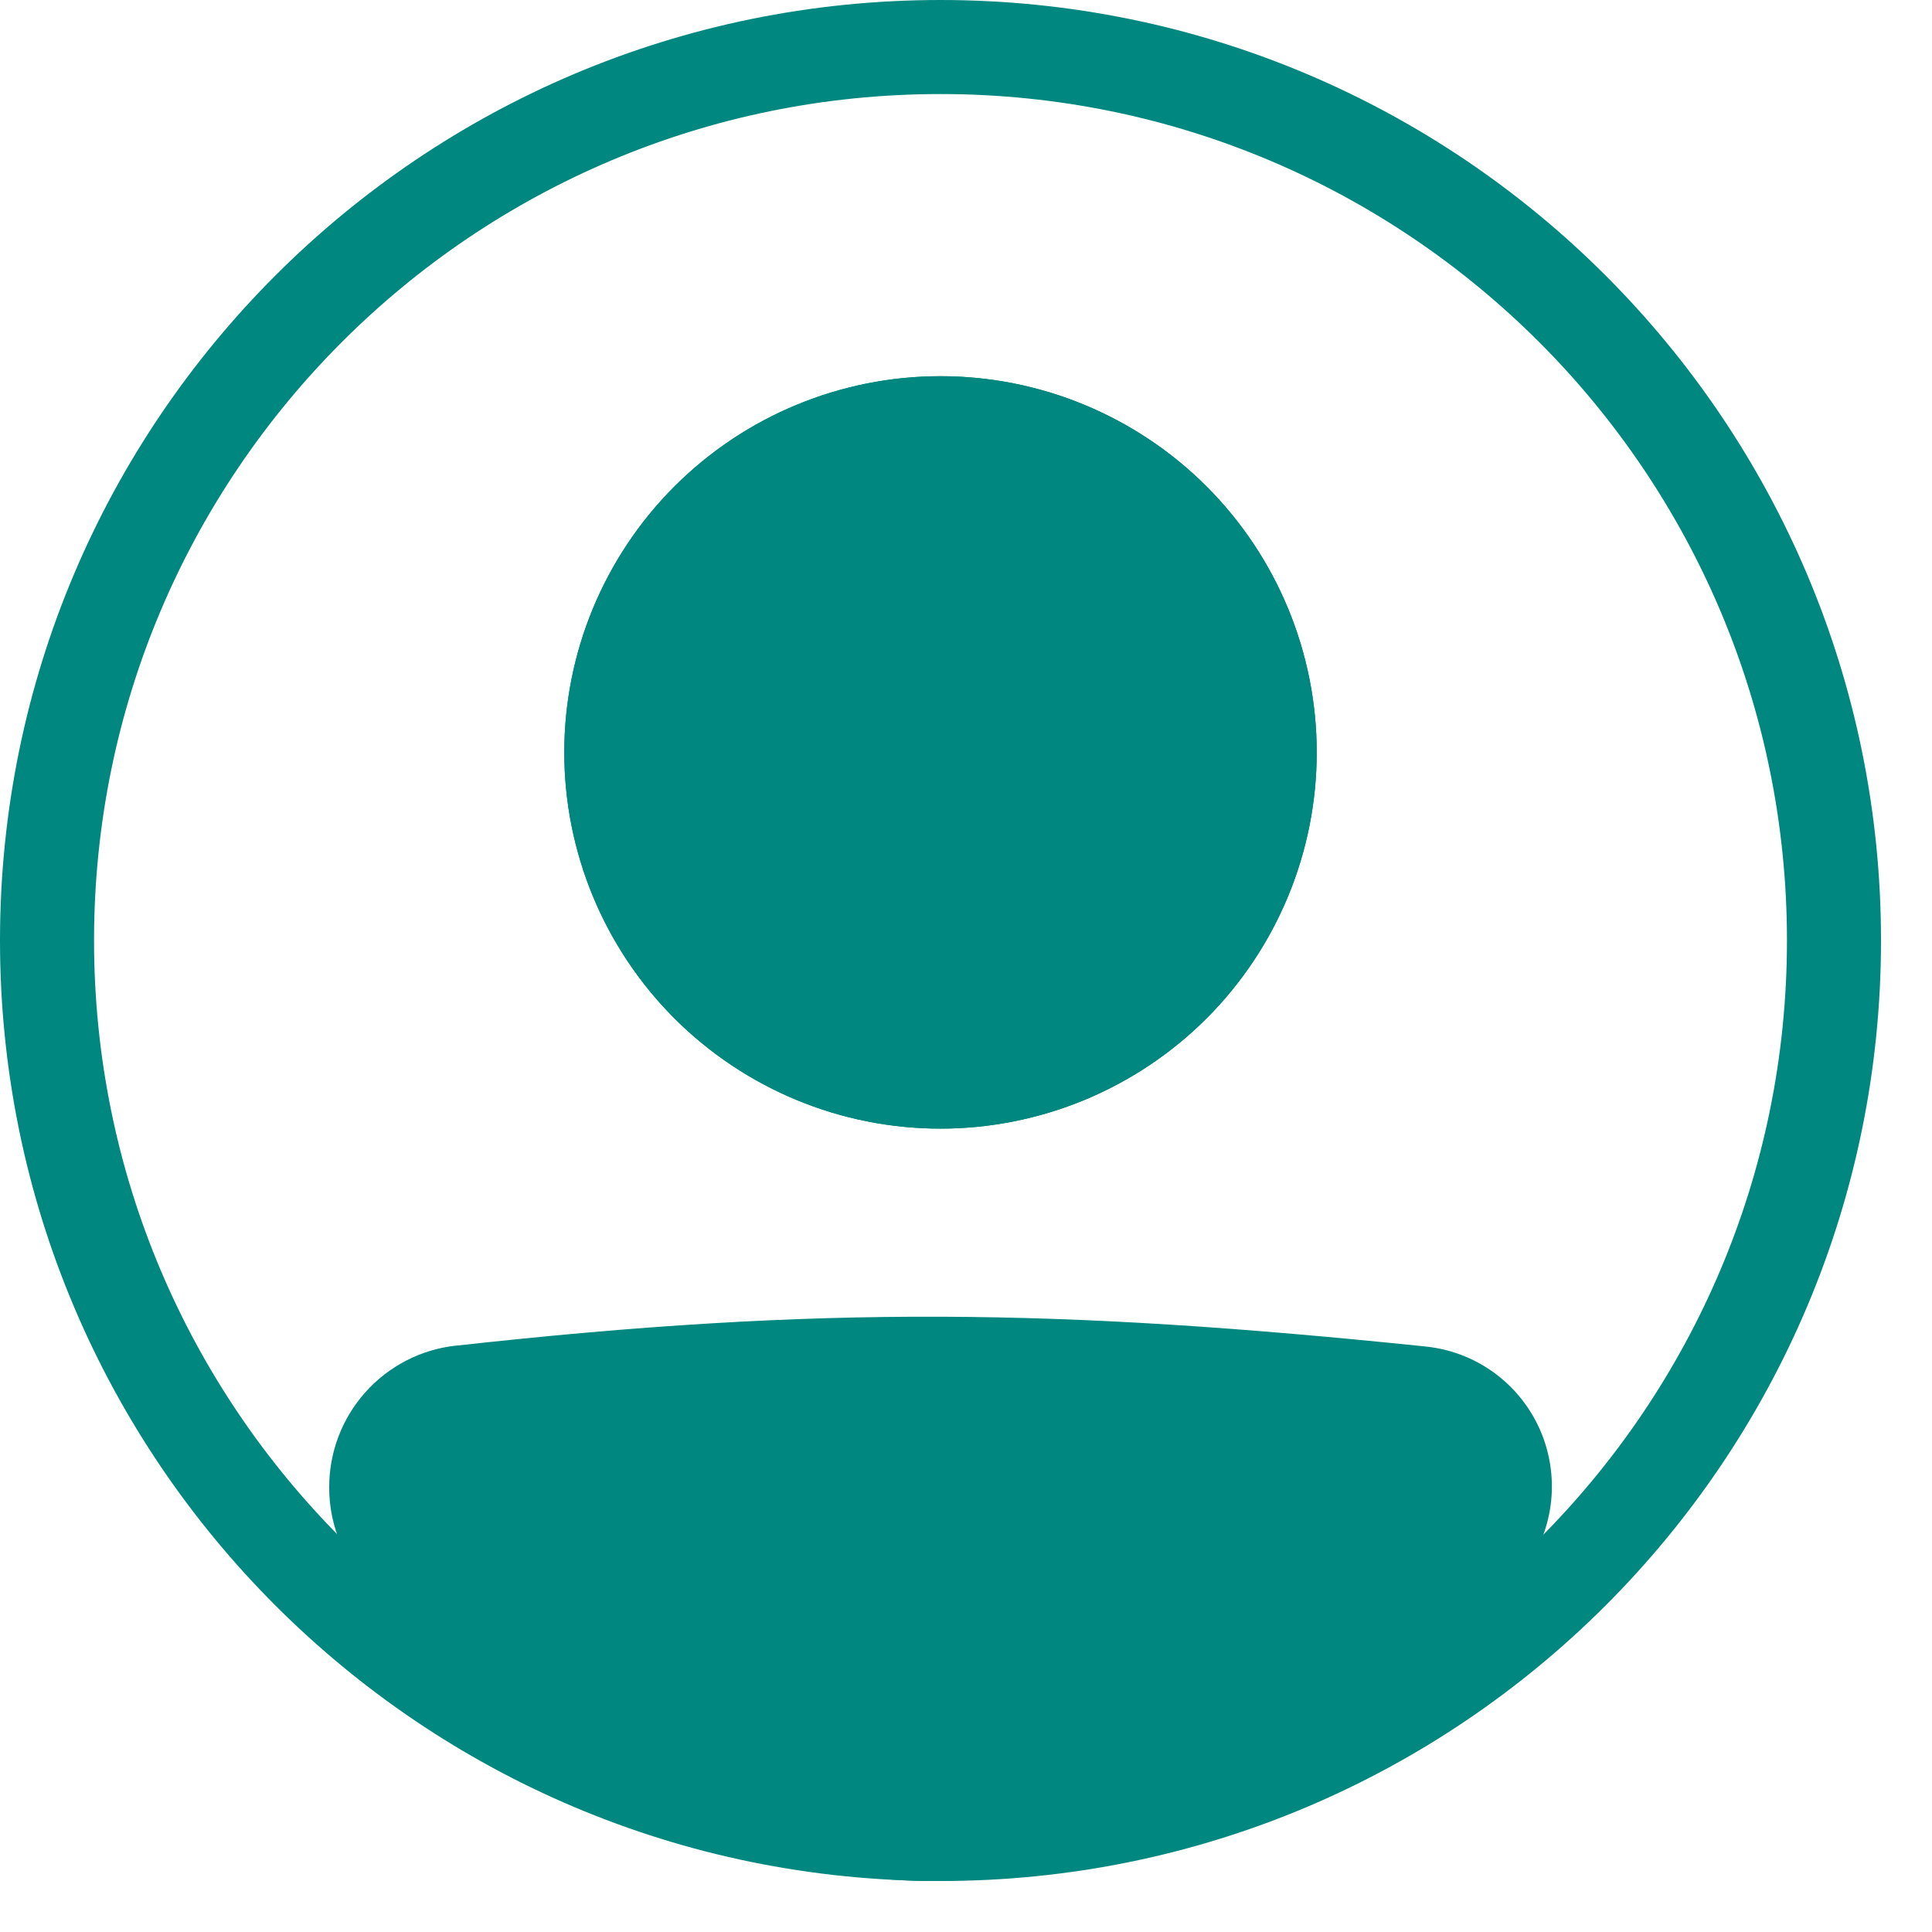 <svg width="28" height="28" viewBox="0 0 28 28" fill="none" xmlns="http://www.w3.org/2000/svg">
<path fill-rule="evenodd" clip-rule="evenodd" d="M13.63 25.898C20.405 25.898 25.898 20.405 25.898 13.63C25.898 6.855 20.405 1.363 13.63 1.363C6.855 1.363 1.363 6.855 1.363 13.63C1.363 20.405 6.855 25.898 13.63 25.898ZM13.63 27.261C21.159 27.261 27.261 21.159 27.261 13.63C27.261 6.102 21.159 0 13.63 0C6.102 0 0 6.102 0 13.63C0 21.159 6.102 27.261 13.63 27.261Z" fill="#00877F"/>
<path d="M5.452 21.556C5.452 20.852 5.978 20.258 6.679 20.18C11.937 19.598 15.348 19.65 20.594 20.193C20.856 20.22 21.105 20.323 21.309 20.49C21.513 20.656 21.665 20.878 21.745 21.129C21.825 21.38 21.83 21.649 21.76 21.903C21.69 22.157 21.547 22.385 21.349 22.559C15.158 27.956 11.619 27.882 5.888 22.564C5.609 22.305 5.452 21.938 5.452 21.557V21.556Z" fill="#00877F"/>
<path fill-rule="evenodd" clip-rule="evenodd" d="M20.524 20.87C15.319 20.332 11.957 20.281 6.753 20.857C6.582 20.877 6.424 20.96 6.31 21.089C6.195 21.218 6.133 21.385 6.134 21.557C6.134 21.752 6.215 21.937 6.352 22.065C9.192 24.7 11.345 25.89 13.448 25.898C15.56 25.905 17.828 24.724 20.902 22.046C20.999 21.959 21.07 21.846 21.104 21.72C21.138 21.593 21.135 21.46 21.095 21.335C21.055 21.211 20.98 21.101 20.879 21.018C20.777 20.936 20.654 20.885 20.524 20.871V20.87ZM6.604 19.503C11.917 18.914 15.378 18.968 20.665 19.515C21.059 19.556 21.433 19.711 21.74 19.961C22.047 20.211 22.275 20.546 22.395 20.923C22.515 21.301 22.523 21.705 22.417 22.087C22.311 22.469 22.096 22.811 21.798 23.073C18.68 25.791 16.083 27.271 13.444 27.261C10.798 27.251 8.316 25.746 5.426 23.064C5.219 22.871 5.054 22.638 4.941 22.379C4.828 22.119 4.77 21.839 4.771 21.557C4.77 21.048 4.956 20.558 5.294 20.179C5.633 19.799 6.099 19.558 6.604 19.502V19.503Z" fill="#00877F"/>
<path d="M19.083 10.904C19.083 12.35 18.508 13.737 17.486 14.76C16.463 15.782 15.076 16.357 13.63 16.357C12.184 16.357 10.798 15.782 9.775 14.76C8.753 13.737 8.178 12.35 8.178 10.904C8.178 9.458 8.753 8.072 9.775 7.049C10.798 6.027 12.184 5.452 13.63 5.452C15.076 5.452 16.463 6.027 17.486 7.049C18.508 8.072 19.083 9.458 19.083 10.904Z" fill="#00877F"/>
<path fill-rule="evenodd" clip-rule="evenodd" d="M13.63 14.993C14.715 14.993 15.755 14.563 16.522 13.796C17.289 13.029 17.72 11.989 17.72 10.904C17.72 9.82 17.289 8.78 16.522 8.013C15.755 7.246 14.715 6.815 13.63 6.815C12.546 6.815 11.506 7.246 10.739 8.013C9.972 8.78 9.541 9.82 9.541 10.904C9.541 11.989 9.972 13.029 10.739 13.796C11.506 14.563 12.546 14.993 13.63 14.993ZM13.63 16.357C15.076 16.357 16.463 15.782 17.486 14.76C18.508 13.737 19.083 12.35 19.083 10.904C19.083 9.458 18.508 8.072 17.486 7.049C16.463 6.027 15.076 5.452 13.63 5.452C12.184 5.452 10.798 6.027 9.775 7.049C8.753 8.072 8.178 9.458 8.178 10.904C8.178 12.35 8.753 13.737 9.775 14.76C10.798 15.782 12.184 16.357 13.63 16.357Z" fill="#00877F"/>
</svg>
